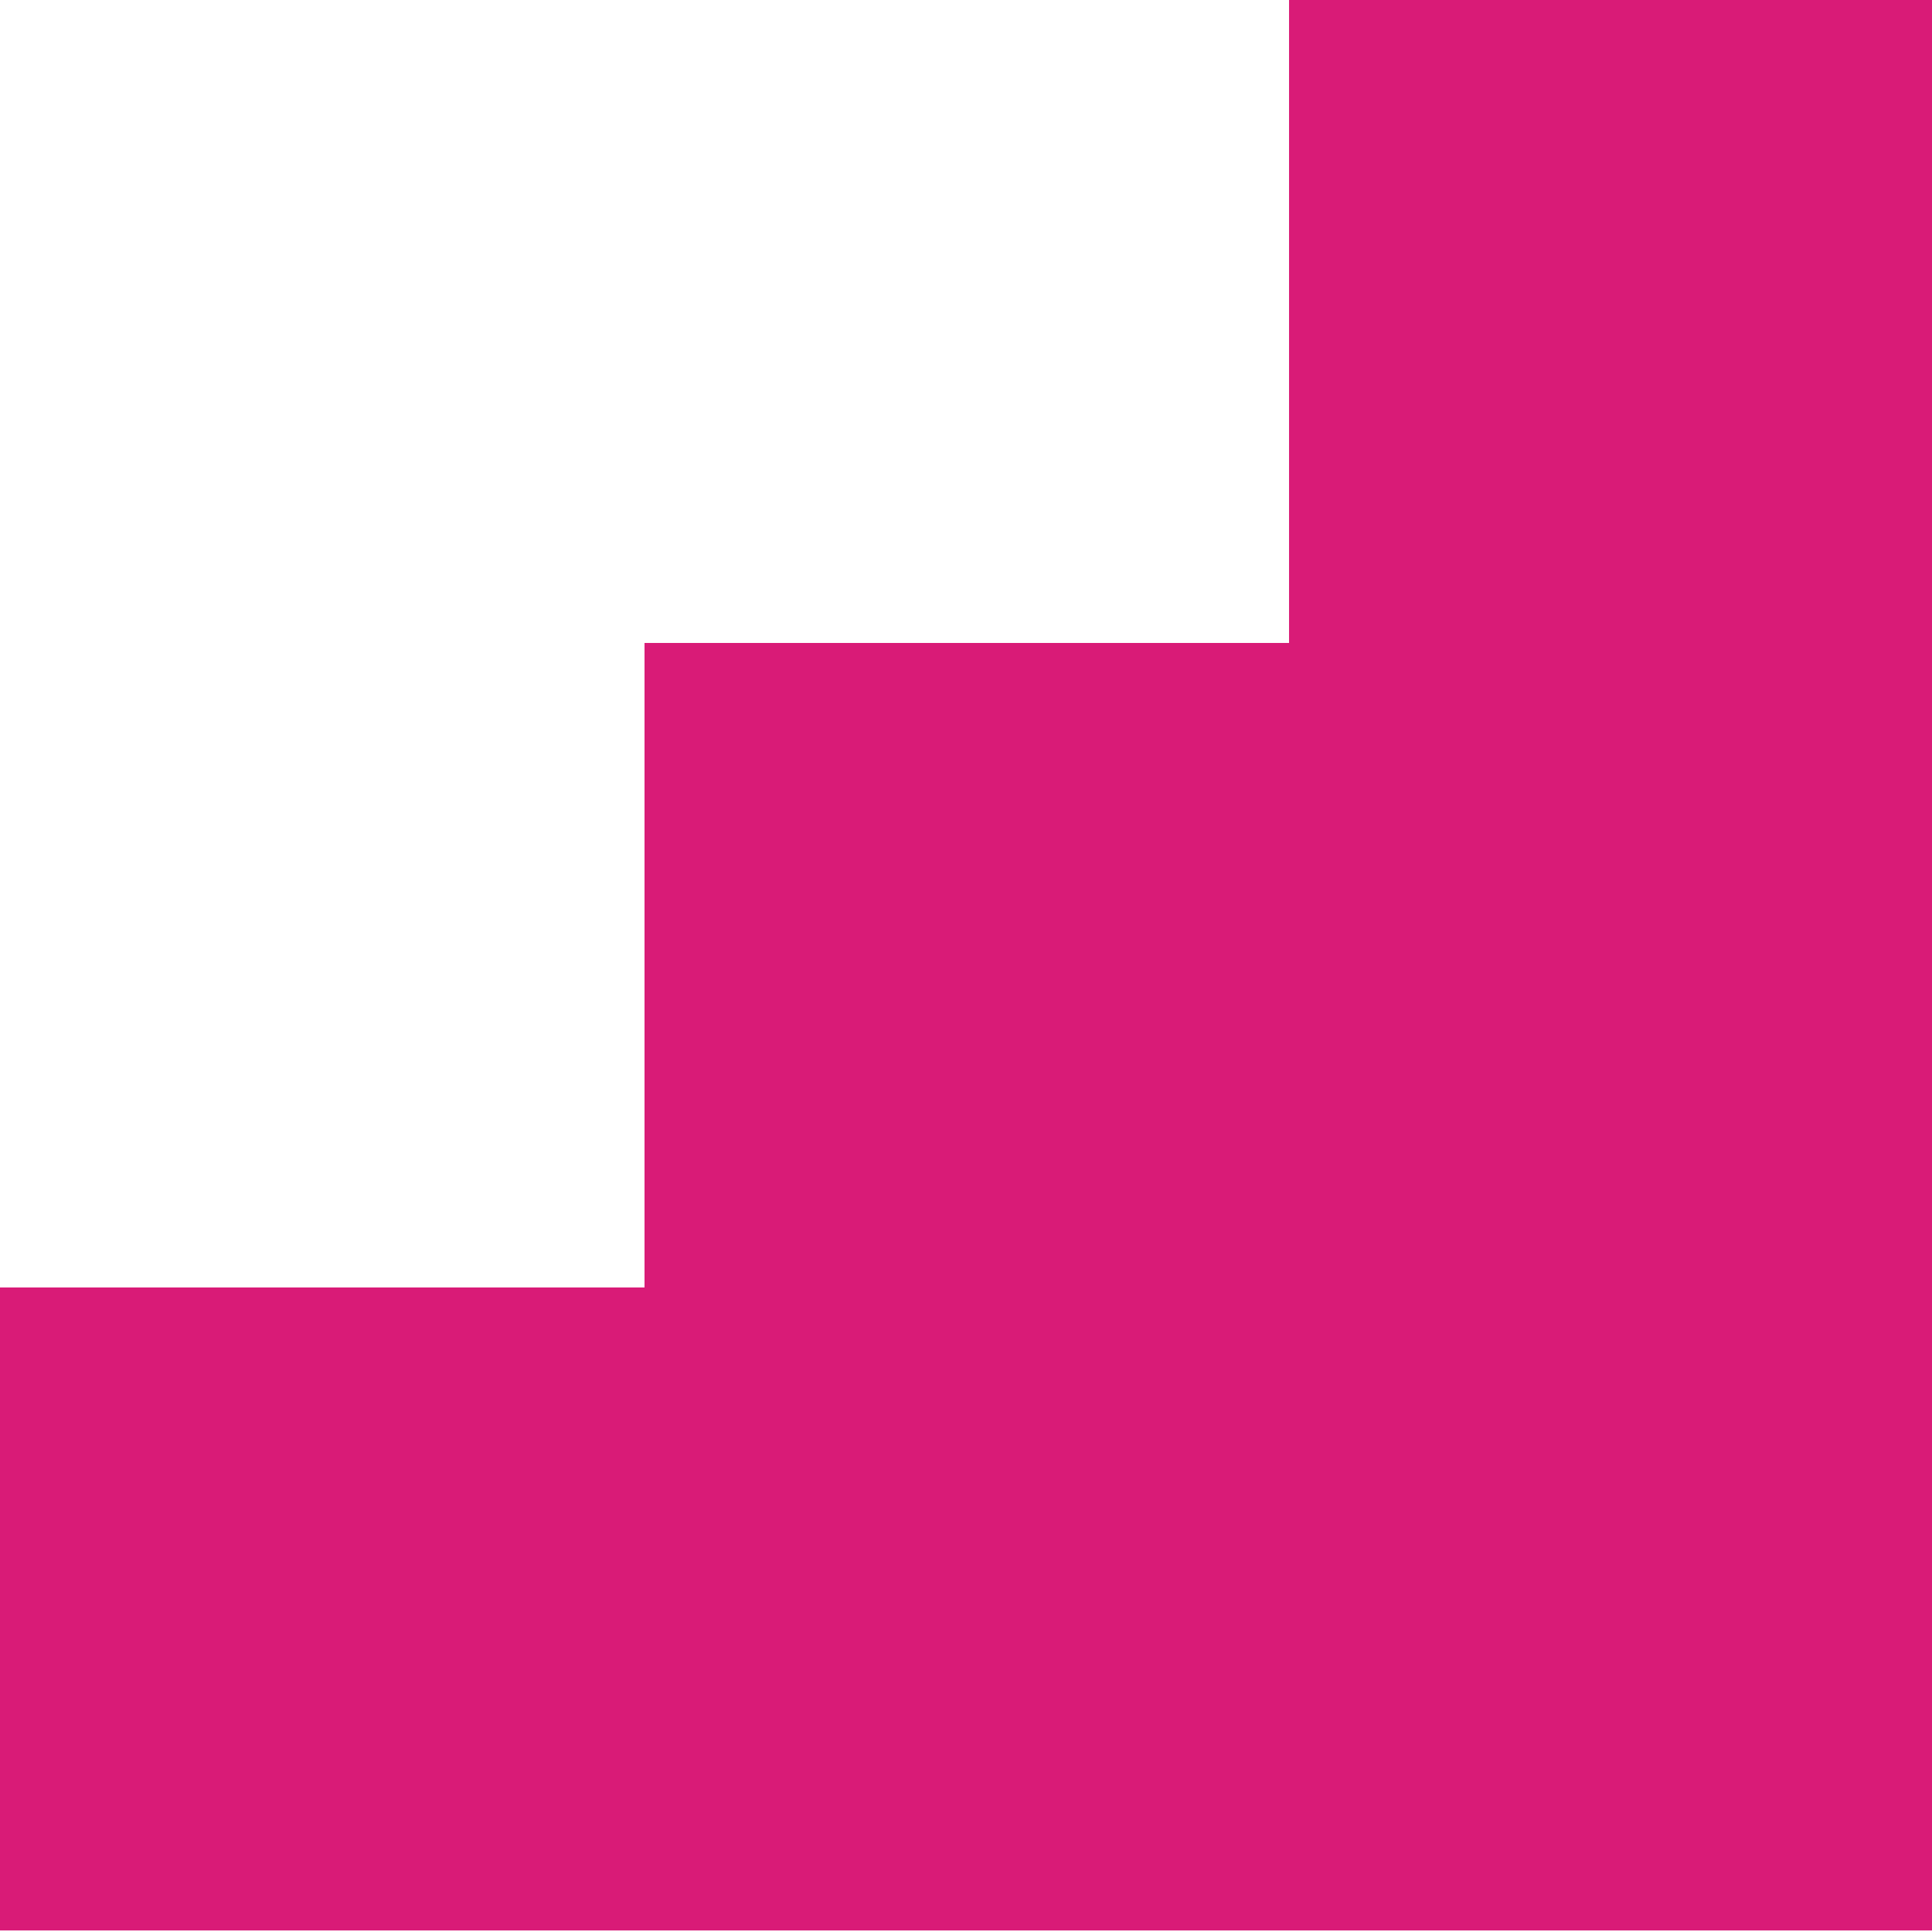<?xml version="1.0" encoding="utf-8"?>
<!-- Generator: Adobe Illustrator 19.0.0, SVG Export Plug-In . SVG Version: 6.00 Build 0)  -->
<svg version="1.1" id="Calque_1" xmlns="http://www.w3.org/2000/svg" xmlns:xlink="http://www.w3.org/1999/xlink" x="0px" y="0px"
	 viewBox="-121 189 122.9 122.9" style="enable-background:new -121 189 122.9 122.9;" xml:space="preserve">
<style type="text/css">
	.st0{fill:#D91B77;}
</style>
<g>
	<path class="st0" d="M-121,311.9v-41h41v-41h41v-41h41v122.9H-121z"/>
</g>
</svg>
